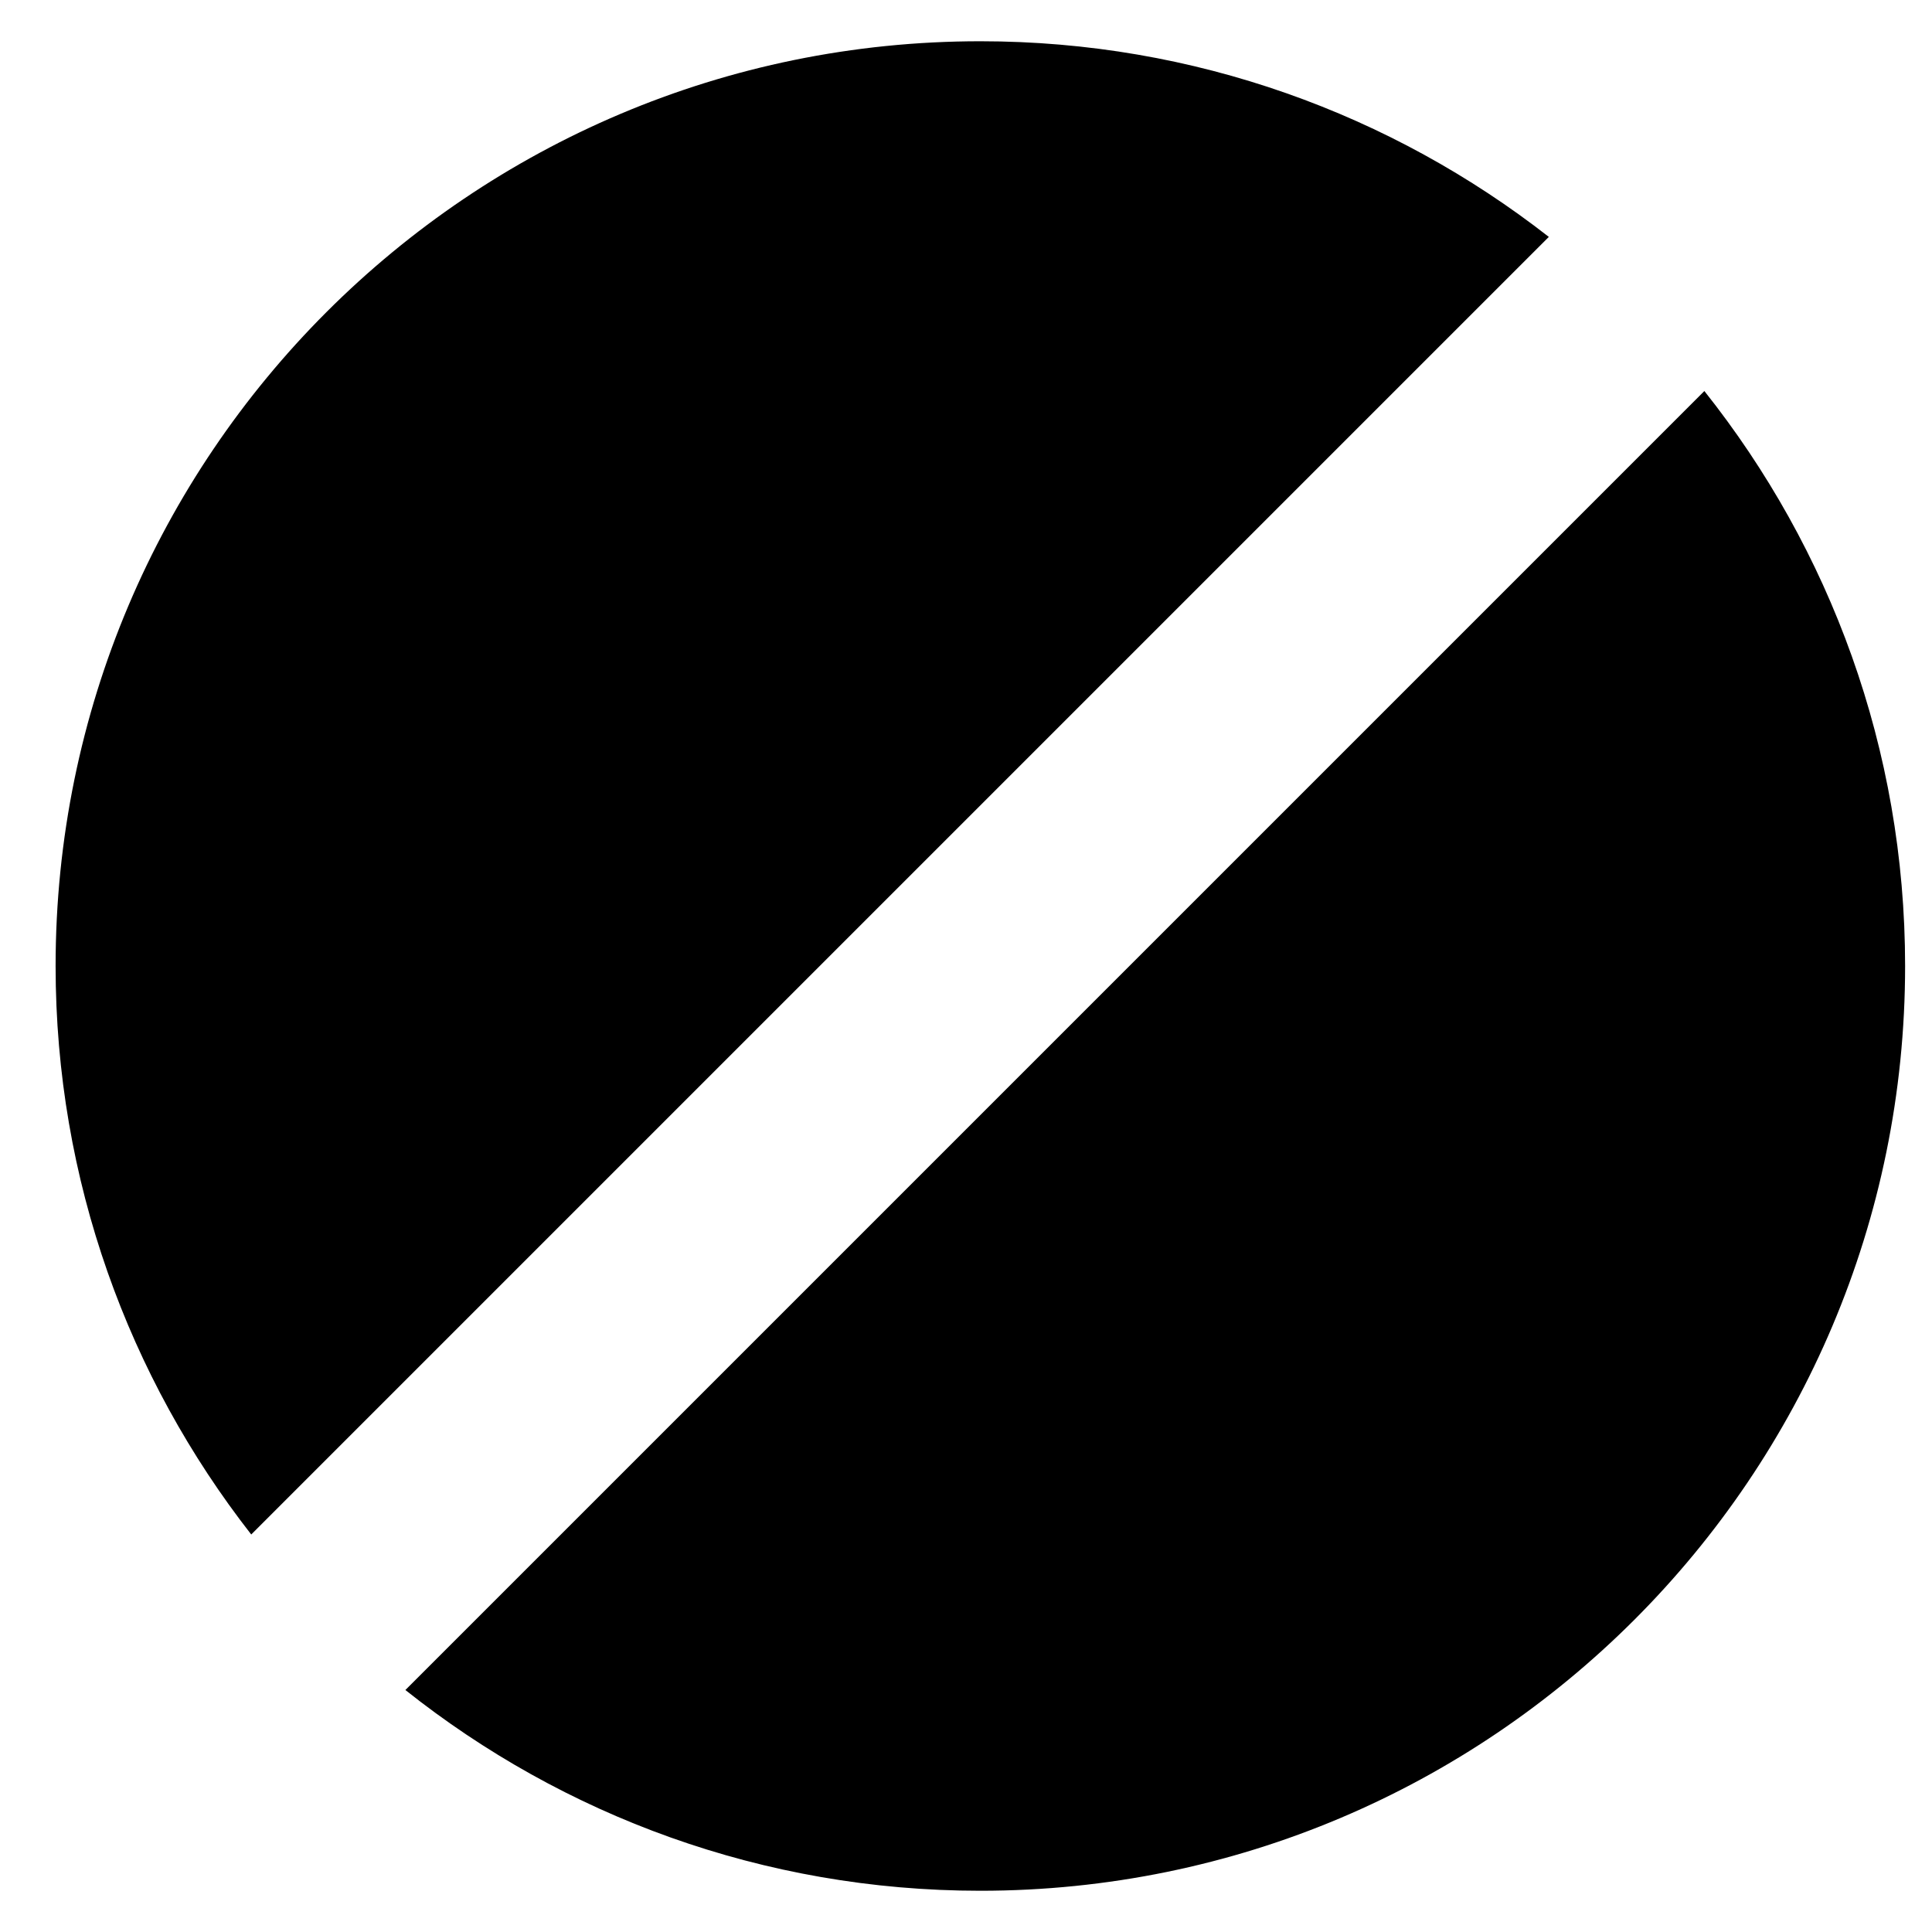 <?xml version="1.0" encoding="utf-8"?>
<!-- Generator: Adobe Illustrator 16.0.0, SVG Export Plug-In . SVG Version: 6.00 Build 0)  -->
<!DOCTYPE svg PUBLIC "-//W3C//DTD SVG 1.1//EN" "http://www.w3.org/Graphics/SVG/1.1/DTD/svg11.dtd">
<svg version="1.1" id="Layer_1" xmlns="http://www.w3.org/2000/svg" xmlns:xlink="http://www.w3.org/1999/xlink" x="0px" y="0px"
	 width="150px" height="150px" viewBox="0 0 150 150" enable-background="new 0 0 150 150" xml:space="preserve">
<g>
	<path d="M31.474,131.212c12.258,9.747,27.763,15.586,44.639,15.586c39.652,0,71.799-32.146,71.799-71.798
		c0-16.878-5.84-32.383-15.586-44.641L31.474,131.212z"/>
	<path d="M120.251,18.393c-12.179-9.508-27.489-15.19-44.136-15.19C36.461,3.203,4.317,35.348,4.317,75
		c0,16.646,5.682,31.959,15.189,44.137L120.251,18.393z"/>
</g>
</svg>
